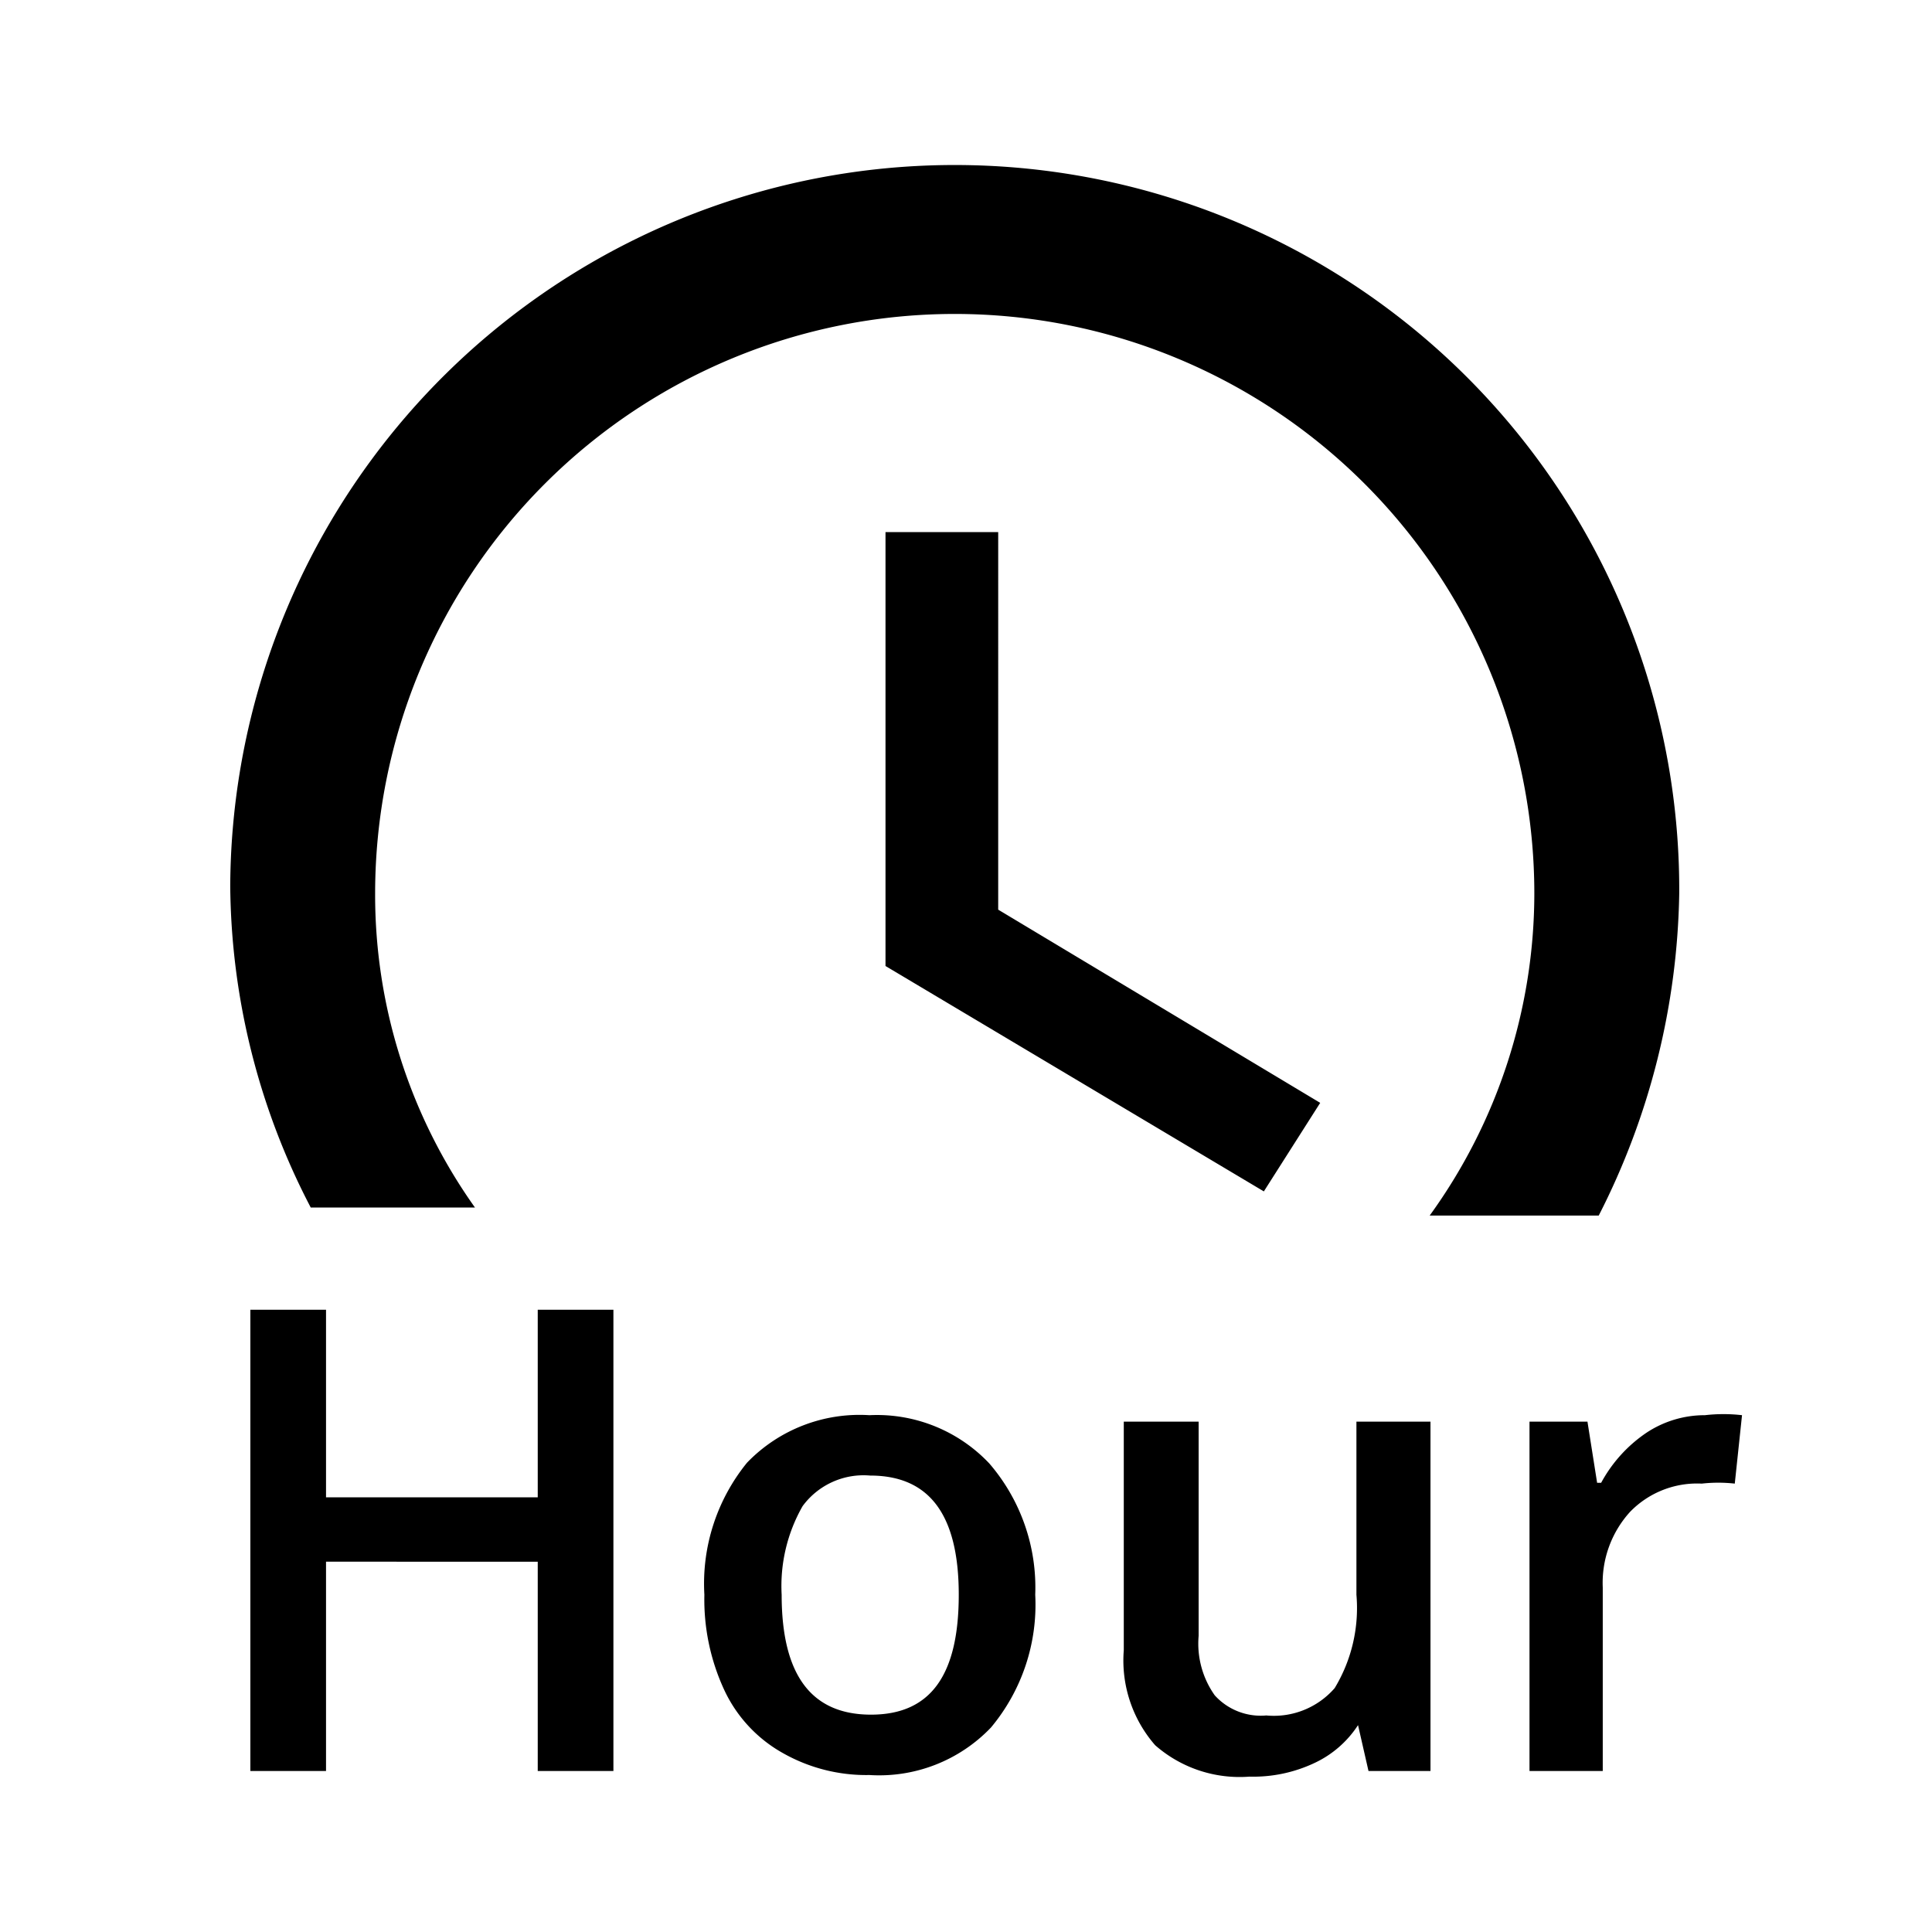 <svg xmlns="http://www.w3.org/2000/svg" viewBox="0 0 24 24">
  <path d="M21.18 17.58a2 2 0 01.46 0l-.09.85a1.84 1.84 0 00-.41 0 1.16 1.16 0 00-.89.35 1.31 1.31 0 00-.34.94V22H19v-4.34h.72l.12.76h.05a1.76 1.76 0 01.56-.62 1.31 1.31 0 01.73-.22zM17 22l-.13-.57a1.3 1.3 0 01-.54.47 1.78 1.78 0 01-.81.17 1.59 1.59 0 01-1.17-.39 1.6 1.6 0 01-.39-1.18v-2.84h.93v2.66a1.11 1.11 0 00.2.74.77.77 0 00.64.25 1 1 0 00.85-.34 1.92 1.92 0 00.27-1.16v-2.15h.92V22zm-4.14-2.19a2.38 2.38 0 01-.55 1.65 1.92 1.92 0 01-1.51.59 2.1 2.1 0 01-1.07-.27A1.74 1.74 0 019 21a2.67 2.67 0 01-.25-1.19 2.38 2.38 0 01.53-1.64 1.94 1.94 0 011.52-.59 1.92 1.92 0 011.49.6 2.36 2.36 0 01.57 1.63zm-3.15 0c0 1 .37 1.49 1.11 1.49.74 0 1.09-.49 1.09-1.49s-.37-1.48-1.1-1.48a.94.94 0 00-.84.38 2 2 0 00-.26 1.1zM7.62 22h-.94v-2.6H4.05V22h-.94v-5.73h.94v2.33h2.63v-2.33h.94zM5.9 15a6.7 6.7 0 01-1.24-3.9 7.2 7.2 0 0114.4 0 6.83 6.83 0 01-1.3 4h2.1a9.1 9.1 0 001-4 9 9 0 00-18-.1 8.77 8.77 0 001 4h2zm6.36-8.39H11V12l4.7 2.8.7-1.1-4-2.4V6.61z" />
</svg>
